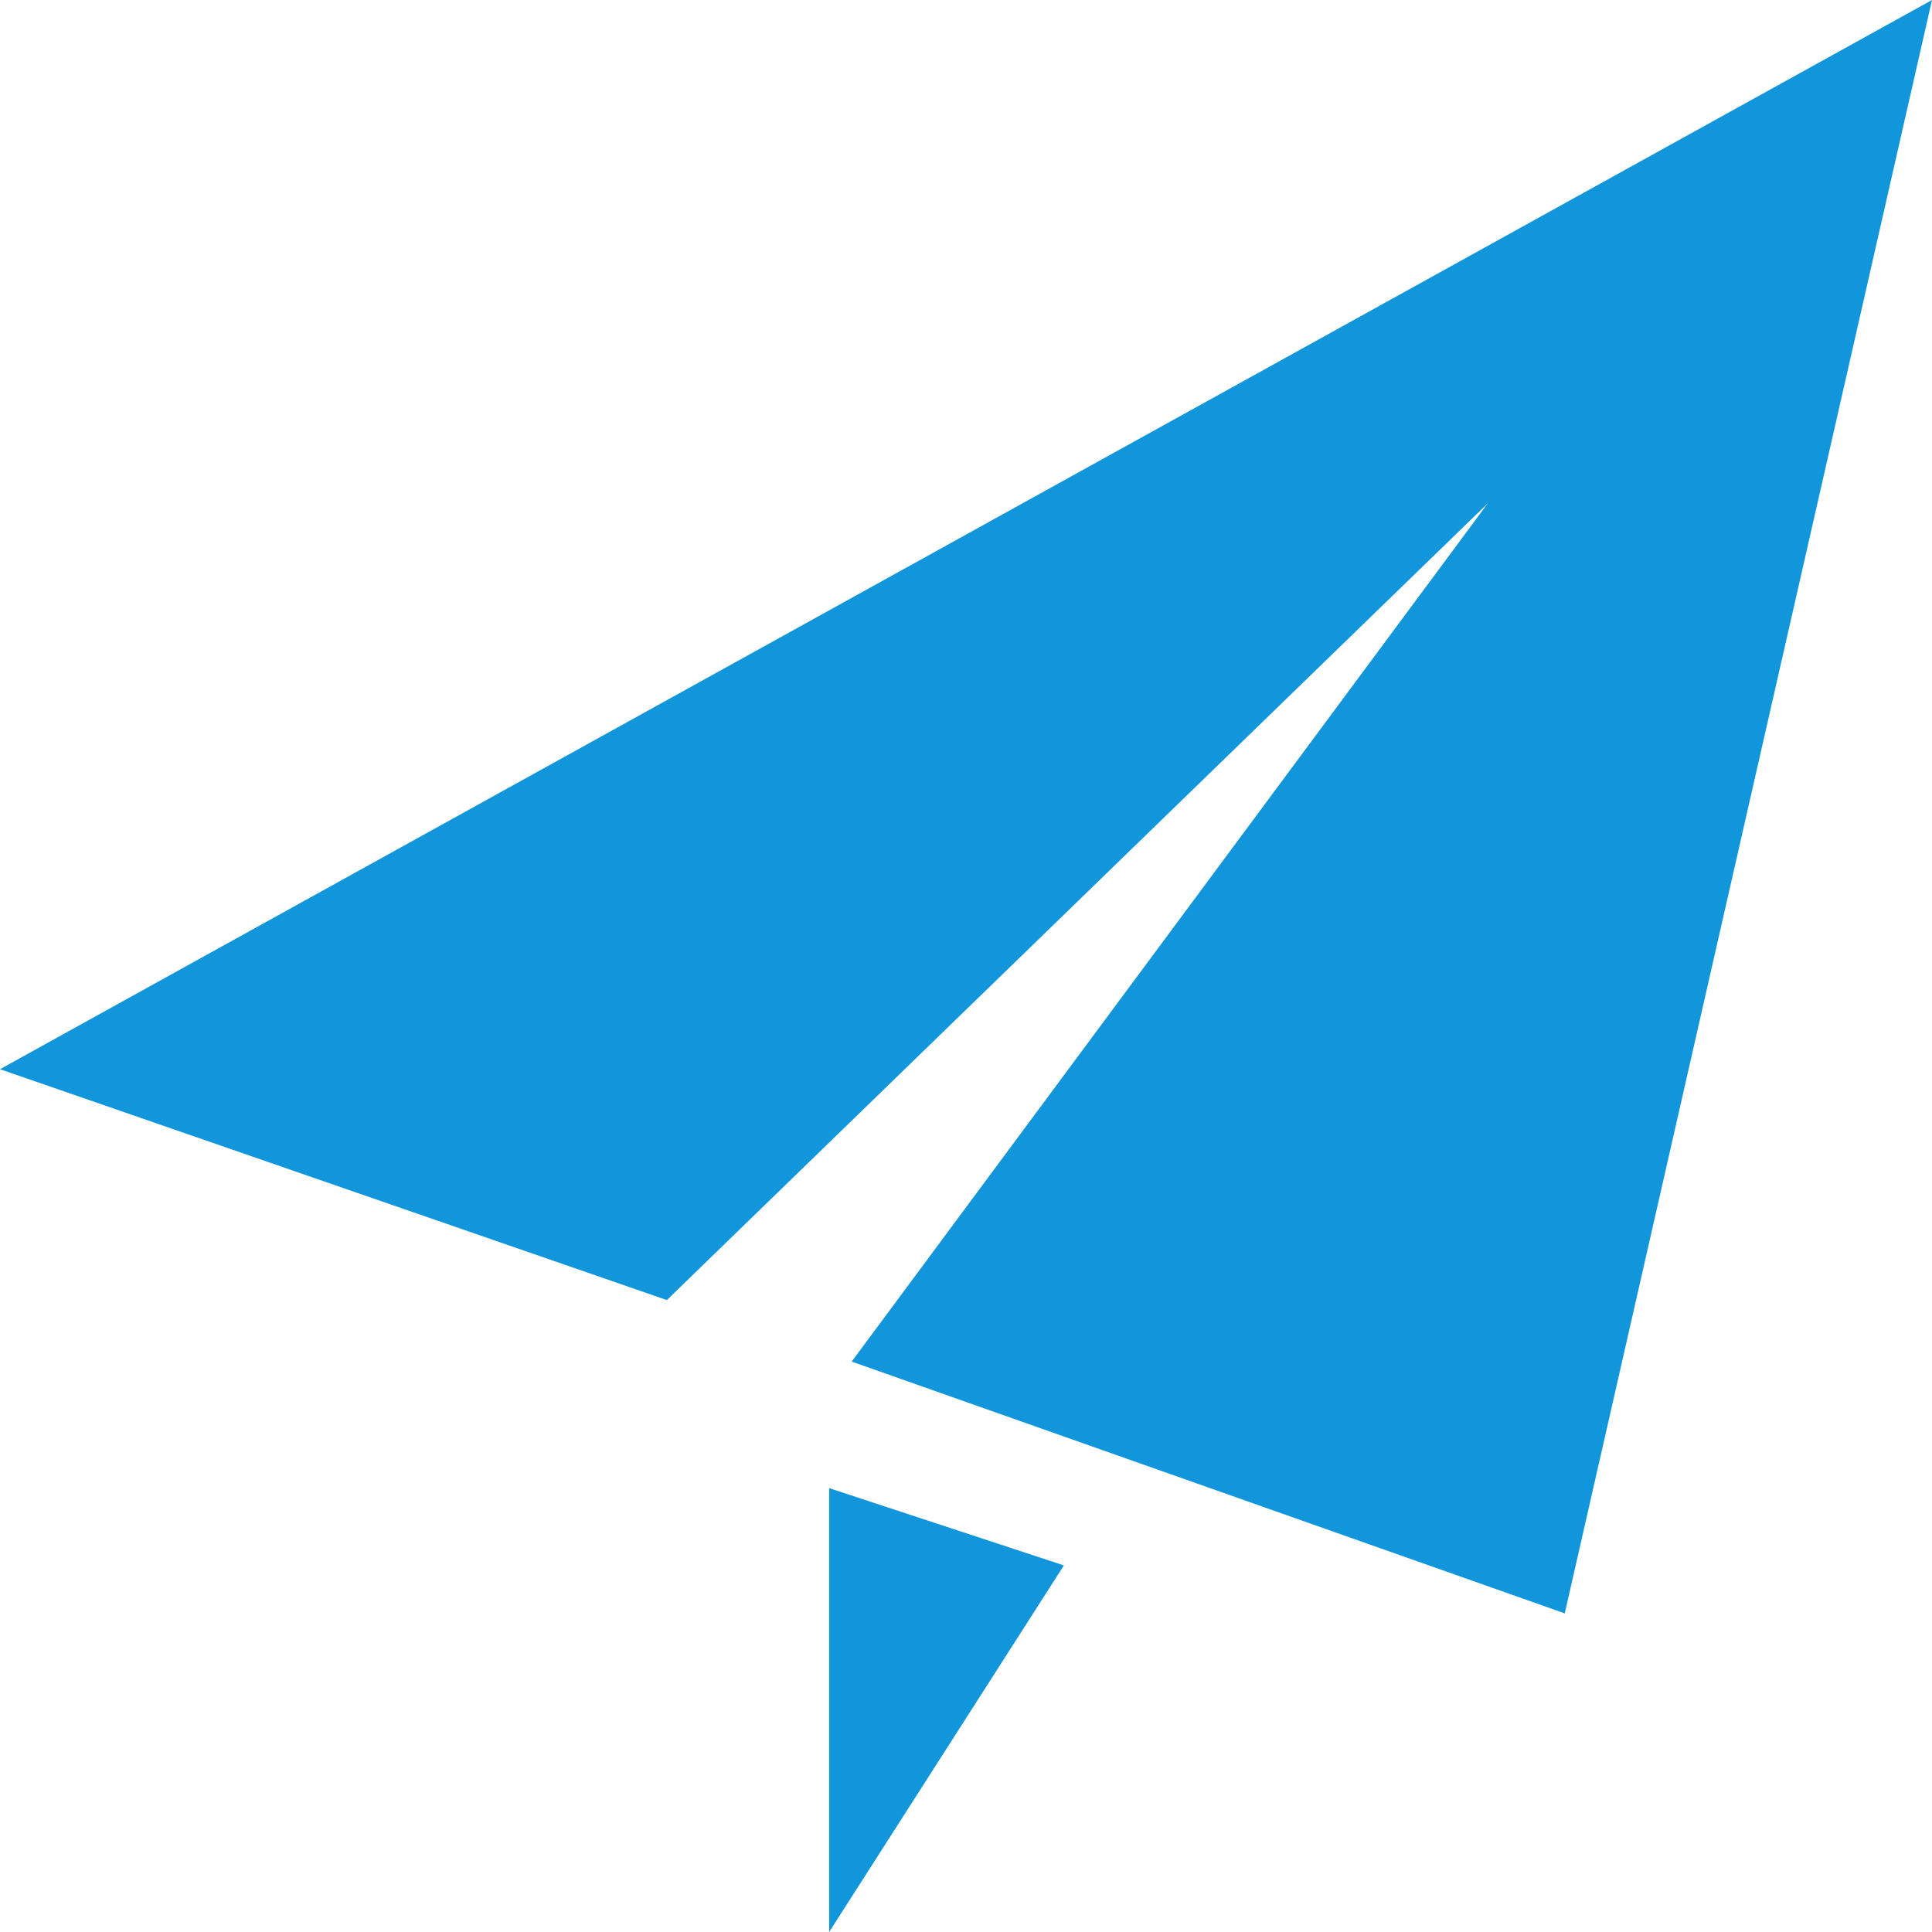 <?xml version="1.0" standalone="no"?><!DOCTYPE svg PUBLIC "-//W3C//DTD SVG 1.1//EN" "http://www.w3.org/Graphics/SVG/1.1/DTD/svg11.dtd">
<svg t="1742988236844" class="icon" viewBox="0 0 1024 1024" version="1.1" xmlns="http://www.w3.org/2000/svg" p-id="8943"
     width="200" height="200"><path d="M439.467 1024l124.416-194.304-124.416-40.96V1024zM0 566.699l353.451 122.368 435.2-422.4L451.413 721.664l377.941 133.461L1024 0 0 566.699z" fill="#1296db" p-id="8944"></path></svg>